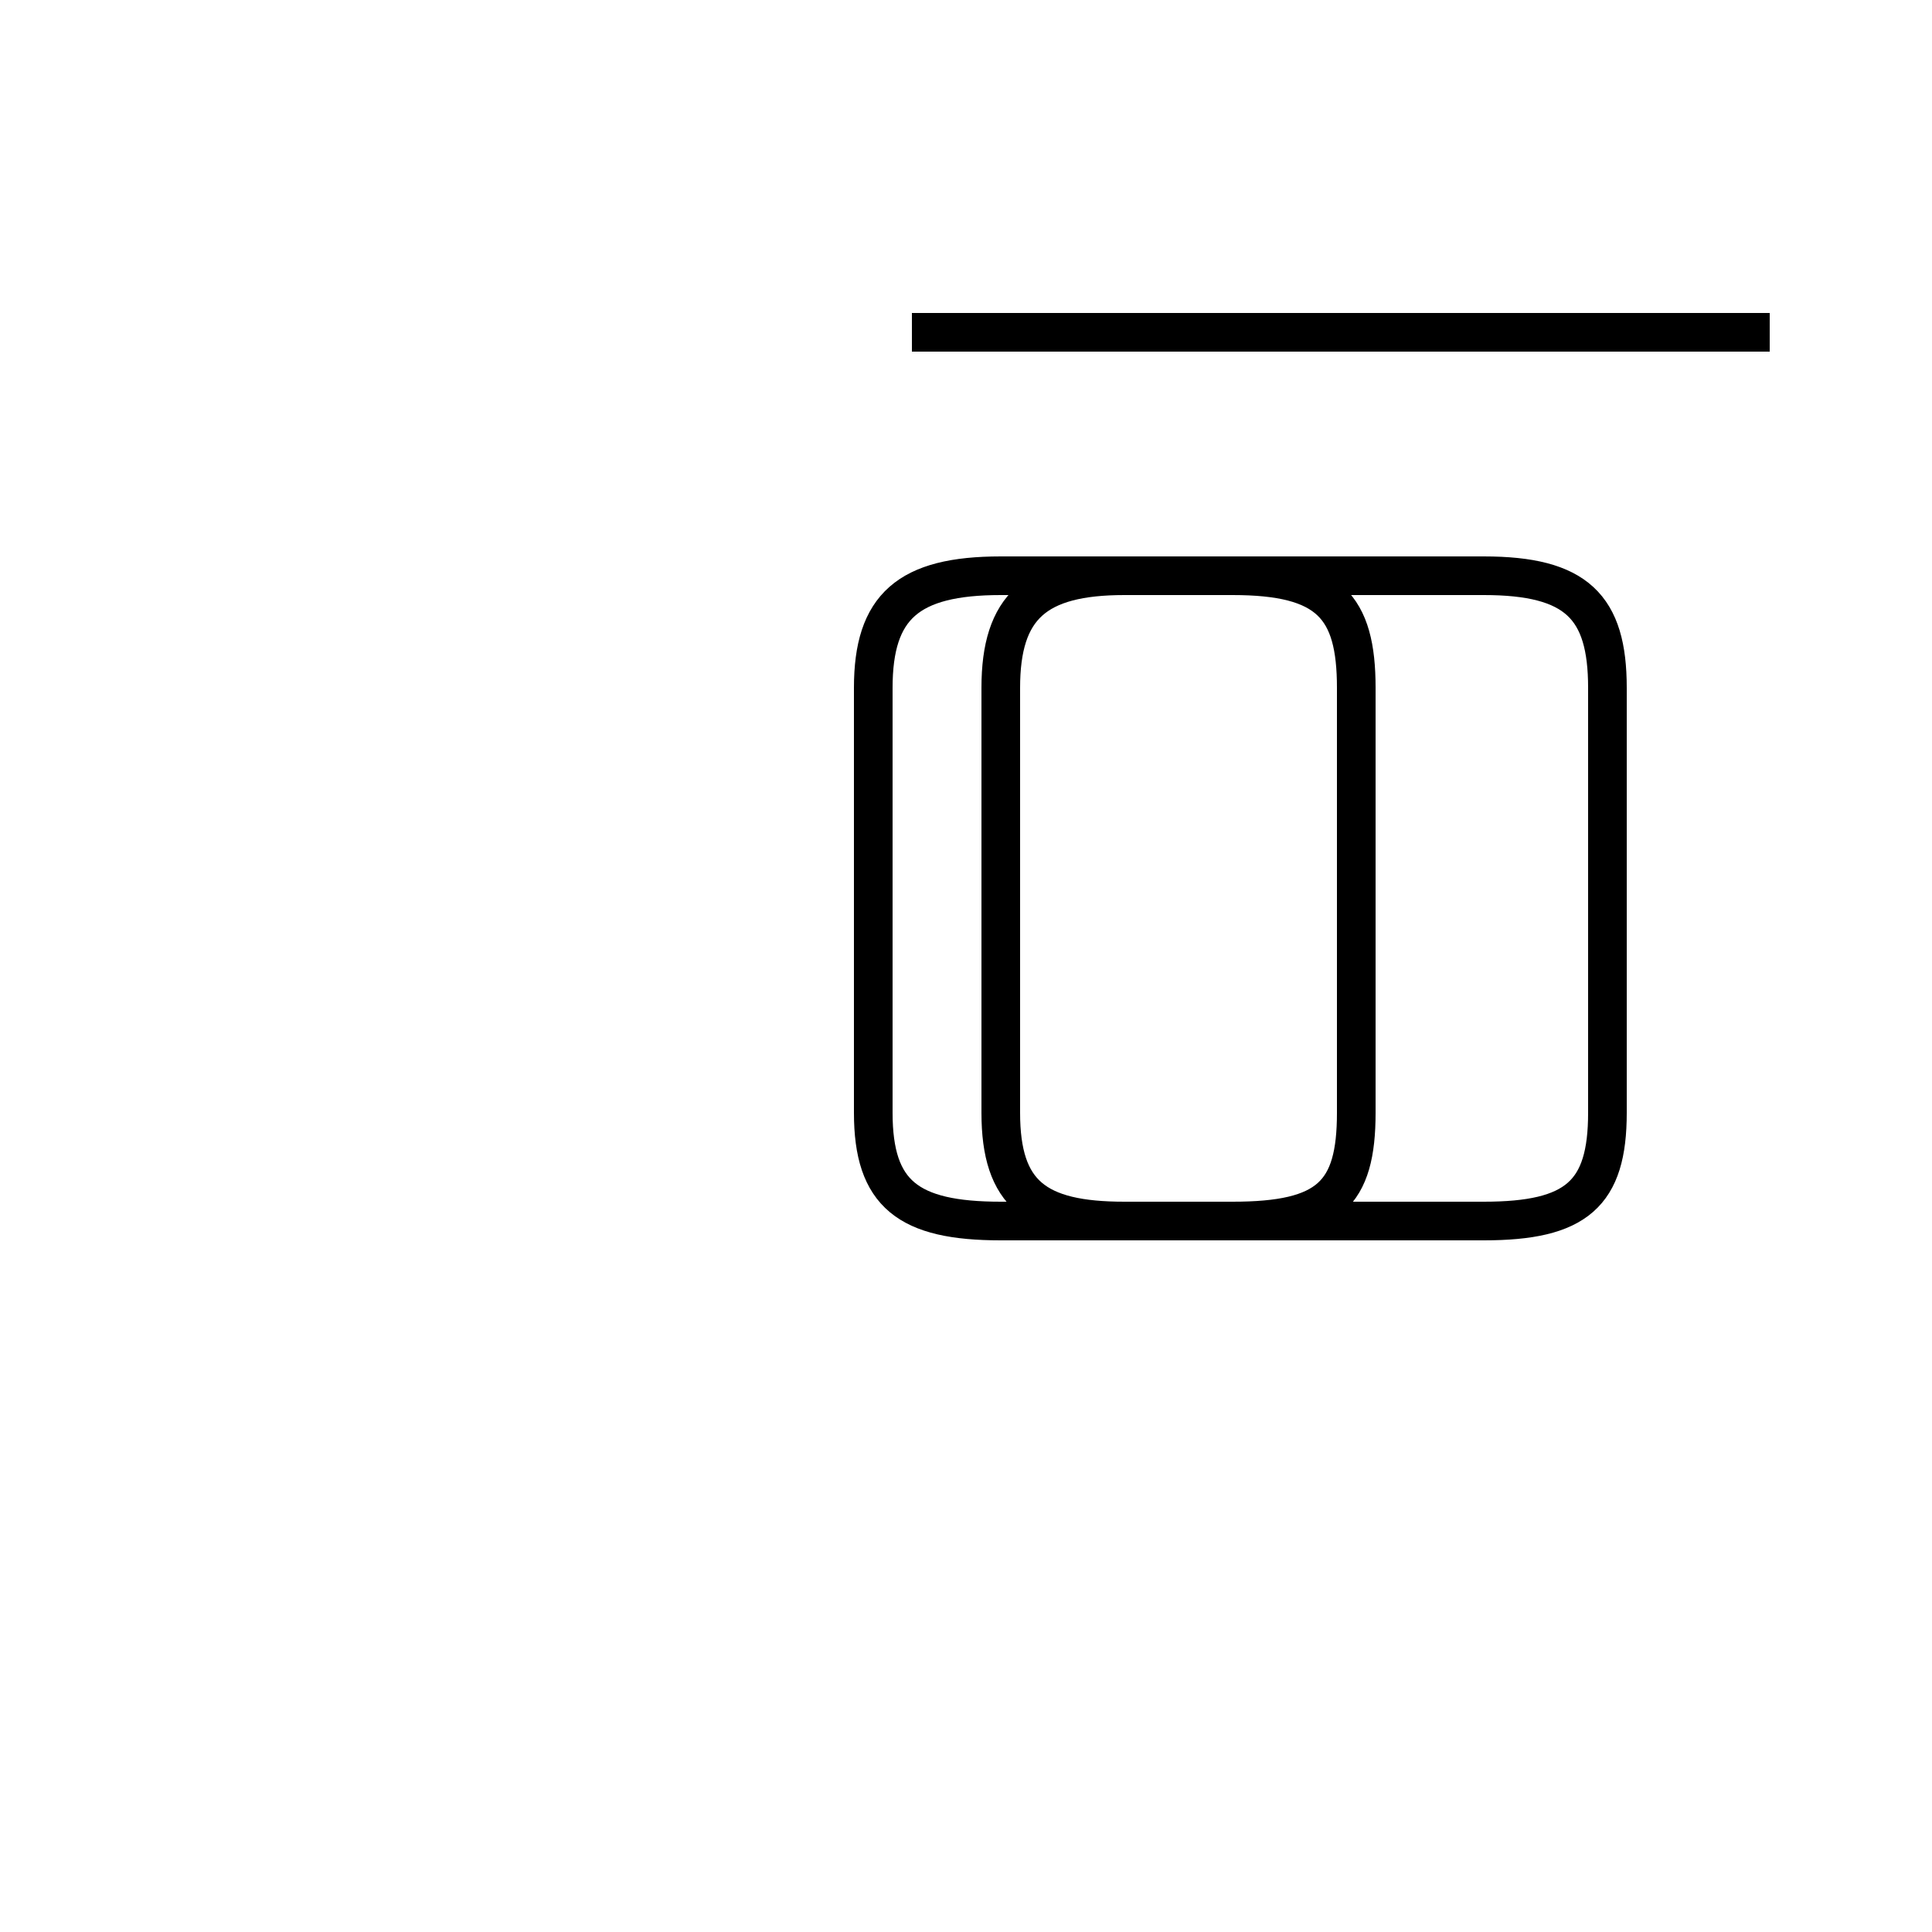 <?xml version='1.0' encoding='utf8'?>
<svg viewBox="0.0 -44.0 50.0 50.0" version="1.1" xmlns="http://www.w3.org/2000/svg">
<rect x="0.0" y="-44.0" width="50.0" height="50.0" fill="#808080" stroke="none"/>
<rect x="-1000" y="-1000" width="2000" height="2000" stroke="white" fill="white"/>
<g style="fill:none; stroke:#000000;  stroke-width:1">
<path d="M 23.6 35.4 L 45.8 35.4 M 31.9 12.4 L 38.4 12.4 C 40.8 12.4 41.6 13.1 41.6 15.2 L 41.6 26.2 C 41.6 28.3 40.8 29.1 38.4 29.1 L 29.1 29.1 C 26.8 29.1 25.9 28.3 25.9 26.2 L 25.9 15.2 C 25.9 13.1 26.8 12.4 29.1 12.4 L 31.9 12.4 C 34.4 12.4 35.1 13.1 35.1 15.2 L 35.1 26.2 C 35.1 28.3 34.4 29.1 31.9 29.1 L 25.9 29.1 C 23.5 29.1 22.6 28.3 22.6 26.2 L 22.6 15.2 C 22.6 13.1 23.5 12.4 25.9 12.4 L 31.9 12.4 C 34.4 12.4 35.1 13.1 35.1 15.2 L 35.1 26.2 C 35.1 28.3 34.4 29.1 31.9 29.1 L 25.9 29.1 C 23.5 29.1 22.6 28.3 22.6 26.2 L 22.6 15.2 C 22.6 13.1 23.5 12.4 25.9 12.4 L 31.9 12.4 C 34.4 12.4 35.1 13.1 35.1 15.2 L 35.1 26.2 C 35.1 28.3 34.4 29.1 31.9 29.1 L 25.9 29.1 C 23.5 29.1 22.6 28.3 22.6 26.2 L 22.6 15.2 C 22.6 13.1 23.5 12.4 25.9 12.4 L 31.9 12.4 C 34.4 12.4 35.1 13.1 35.1 15.2 L 35.1 26.2 C 35.1 28.3 34.4 29.1 31.9 29.1 L 25.9 29.1 C 23.5 29.1 22.6 28.3 22.6 26.2 L 22.6 15.2 C 22.6 13.1 23.5 12.4 25.9 12.4 L 31.9 12.4 C 34.4 12.4 35.1 13.1 35.1 15.2 L 35.1 26.2 C 35.1 28.3 34.4 29.1 31.9 29.1 L 25.9 29.1 C 23.5 29.1 22.6 28.3 22.6 26.2 L 22.6 15.2 C 22.6 13.1 23.5 12.4 25.9 12.4 L 31.9 12.4 C 34.4 12.4 35.1 13.1 35.1 15.2 L 35.1 26.2 C 35.1 28.3 34.4 29.1 31.9 29.1 L 25.9 29.1 C 23.5 29.1 22.6 28.3 22.6 26.2 L 22.6 15.2 C 22.6 13.1 23.5 12.4 25.9 12.4 L 31.9 12.4 C 34.4 12.4 35.1 13.1 35.1 15.2 L 35.1 26.2 C 35.1 28.3 34.4 29.1 31.9 29.1 L 25.9 29.1 C 23.5 29.1 22.6 28.3 22.6 26.2 L 22.6 15.2 C 22.6 13.1 23.5 12.4 25.9 12.4 L 31.9 12.4 C 34.4 12.4 35.1 13.1 35.1 15.2 L 35.1 26.2 C 35.1 28.3 34.4 29.1 31.9 29.1 L 25.9 29.1 C 23.5 29.1 22.6 28.3 22.6 26.2 L 22.6 15.2 C 22.6 13.1 23.5 12.4 25.9 12.4 L 31.9 12.4 C 34.4 12.4 35.1 13.1 35.1 15.2 L 35.1 26.2 C 35.1 28.3 34.4 29.1 31.9 29.1 L 25.9 29.1 C 23.5 29.1 22.6 28.3 22.6 26.2 L 22.6 15.2 C 22.6 13.1 23.5 12.4 25.9 12.4 L 31.9 12.4 C 34.4 12.4 35.1 13.1 35.1 15.2 L 35.1 26.2 C 35.1 28.3 34.4 29.1 31.9 29.1 L 25.9 29.1 C 23.5 29.1 22.6 28.3 22.6 26.2 L 22.6 15.2 C 22.6 13.1 23.5 12.4 25.9 12.4 L 31.9 12.4 C 34.4 12.4 35.1 13.1 35.1 15.2 L 35.1 26.2 C 35.1 28.3 34.4 29.1 31.9 29.1 L 25.9 29.1 C 23.5 29.1 22.6 28.3 22.6 26.2 L 22.6 15.2 C 22.6 13.1 23.5 12.4 25.9 12.4 L 31.9 12.4 C 34.4 12.4 35.1 13.1 35.1 15.2 L 35.1 26.2 C 35.1 28.3 34.4 29.1 31.9 29.1 L 25.9 29.1 C 23.5 29.1 22.6 28.3 22.6 26.2 L 22.6 15.2 C 22.6 13.1 23.5 12.4 25.9 12.4 L 31.9 12.4 C 34.4 12.4 35.1 13.1 35.1 15.2 L 35.1 26.2 C 35.1 28.3 34.4 29.1 31.9 29.1 L 25.9 29.1 C 23.5 29.1 22.6 28.3 22.6 26.2 L 22.6 15.2 C 22.6 13.1 23.5 12.4 25.9 12.4 L 31.9 12.4 C 34.4 12.4 35.1 13.1 35.1 15.2 L 35.1 26.2 C 35.1 28.3 34.4 29.1 31.9 29.1 L 25.9 29.1 C 23.5 29.1 22.6 28.3 22.6 26.2 L 22.6 15.2 C 22.6" transform="scale(1, -1)" />
</g>
</svg>